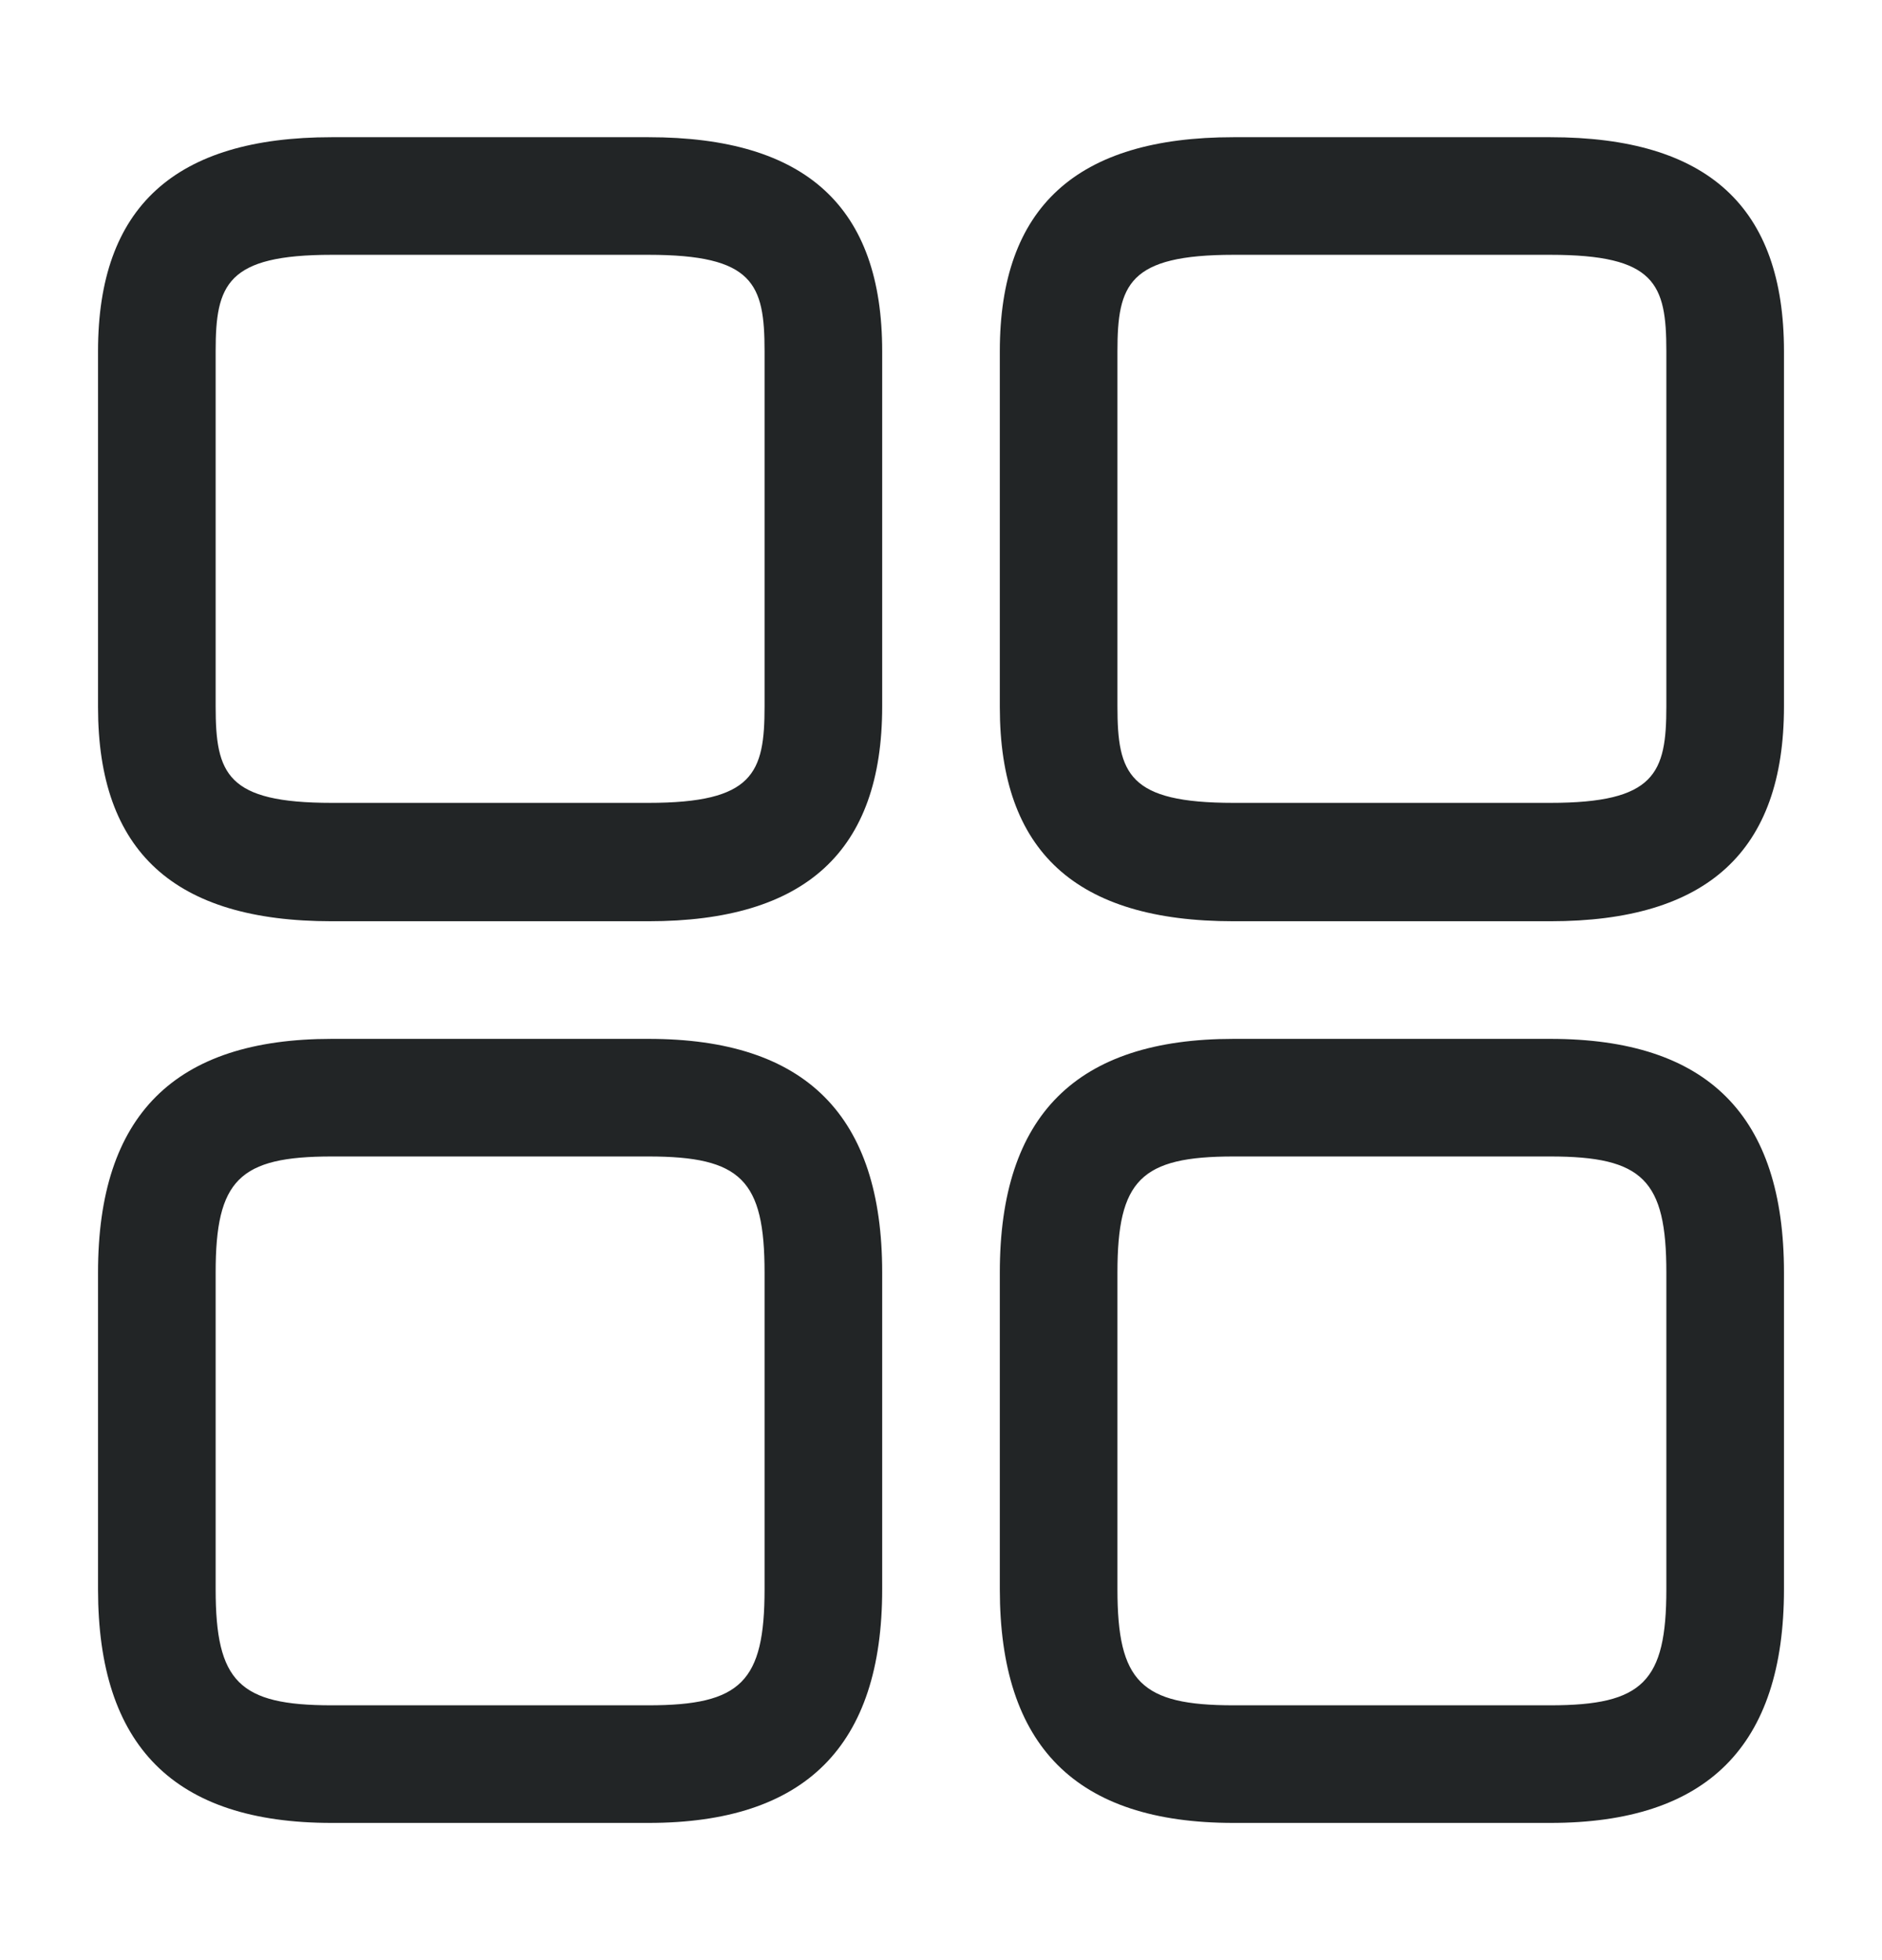 <svg width="24" height="25" viewBox="0 0 24 25" fill="none" xmlns="http://www.w3.org/2000/svg">
<path d="M19.77 11.75H15.73C13.72 11.75 12.75 10.86 12.75 9.02V4.48C12.75 2.64 13.73 1.75 15.73 1.75H19.77C21.78 1.75 22.75 2.64 22.75 4.48V9.01C22.75 10.86 21.77 11.75 19.77 11.75ZM15.73 3.25C14.39 3.25 14.25 3.63 14.25 4.48V9.01C14.25 9.87 14.39 10.24 15.73 10.24H19.77C21.11 10.24 21.25 9.86 21.25 9.01V4.48C21.25 3.62 21.11 3.25 19.77 3.25H15.73Z" fill="#222526"/>
<path d="M19.77 23.25H15.73C13.72 23.25 12.75 22.27 12.75 20.27V16.23C12.75 14.22 13.73 13.25 15.73 13.25H19.77C21.78 13.25 22.75 14.23 22.75 16.23V20.27C22.75 22.27 21.77 23.25 19.77 23.25ZM15.73 14.75C14.55 14.75 14.25 15.05 14.25 16.23V20.27C14.25 21.45 14.55 21.75 15.73 21.75H19.77C20.95 21.75 21.25 21.45 21.25 20.27V16.23C21.25 15.05 20.95 14.75 19.77 14.75H15.73Z" fill="#222526"/>
<path d="M8.27 11.75H4.23C2.22 11.75 1.25 10.86 1.25 9.02V4.48C1.25 2.64 2.23 1.75 4.23 1.75H8.27C10.28 1.75 11.25 2.64 11.25 4.48V9.01C11.25 10.86 10.27 11.75 8.27 11.75ZM4.23 3.25C2.89 3.25 2.75 3.63 2.75 4.48V9.01C2.75 9.87 2.89 10.24 4.23 10.24H8.27C9.61 10.24 9.75 9.86 9.75 9.01V4.48C9.75 3.62 9.61 3.25 8.27 3.25H4.23Z" fill="#222526"/>
<path d="M8.27 23.25H4.23C2.22 23.25 1.25 22.27 1.25 20.27V16.23C1.25 14.22 2.23 13.25 4.23 13.25H8.27C10.28 13.25 11.25 14.23 11.25 16.23V20.27C11.25 22.27 10.27 23.25 8.27 23.25ZM4.23 14.75C3.05 14.75 2.75 15.05 2.75 16.23V20.27C2.75 21.45 3.05 21.75 4.23 21.75H8.27C9.45 21.75 9.75 21.45 9.75 20.27V16.23C9.75 15.05 9.45 14.75 8.27 14.75H4.23Z" fill="#222526"/>
</svg>
